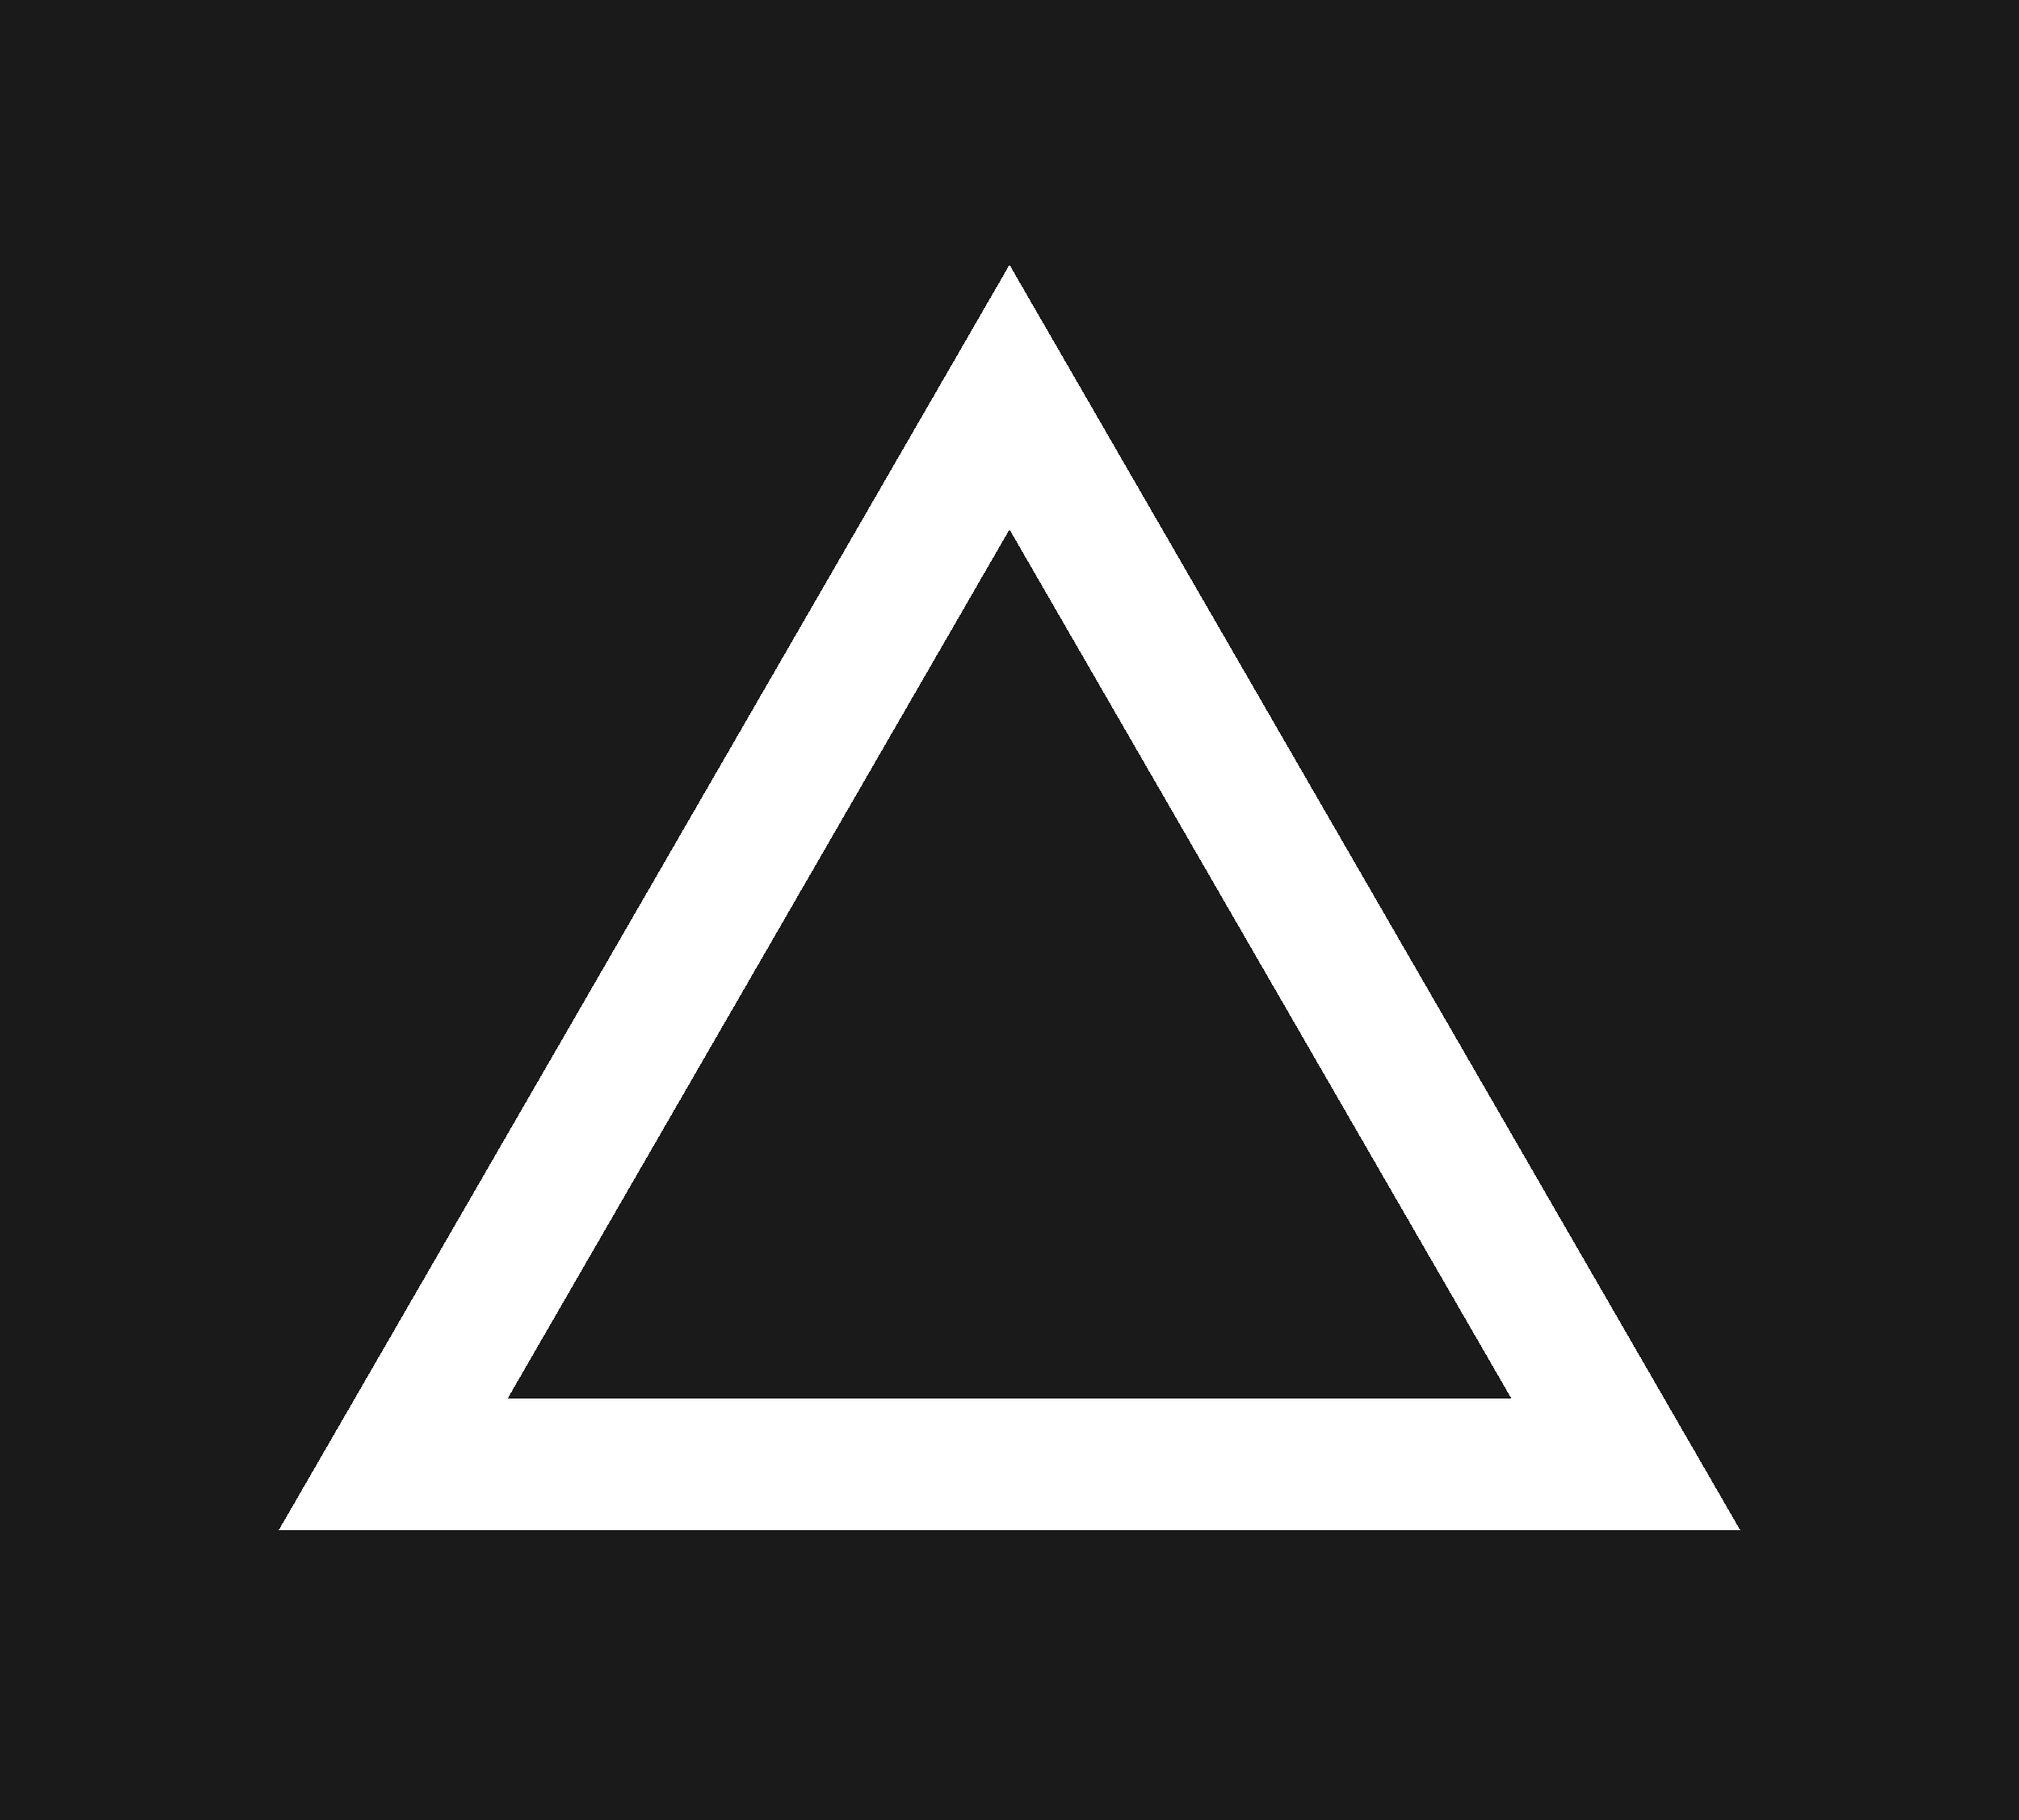 <svg width="61" height="55" viewBox="0 0 61 55" fill="none" xmlns="http://www.w3.org/2000/svg">
<rect width="61" height="55" fill="#F5F5F5"/>
<path d="M-56 -29C-56 -30.105 -55.105 -31 -54 -31H1481C1482.1 -31 1483 -30.105 1483 -29V889C1483 890.105 1482.1 891 1481 891H-54C-55.105 891 -56 890.105 -56 889V-29Z" fill="#1A1A1A"/>
<g filter="url(#filter0_d_0_1)">
<path d="M32.232 9L30.5 6L28.768 9L13.613 35.25L11.88 38.25H15.345H45.655H49.12L47.388 35.25L32.232 9Z" stroke="white" stroke-width="4" shape-rendering="crispEdges"/>
</g>
<g filter="url(#filter1_d_0_1)">
<path d="M32.232 9L30.5 6L28.768 9L13.613 35.25L11.88 38.25H15.345H45.655H49.12L47.388 35.25L32.232 9Z" stroke="white" stroke-width="4" shape-rendering="crispEdges"/>
</g>
<path d="M-54 -30H1481V-32H-54V-30ZM1482 -29V889H1484V-29H1482ZM1481 890H-54V892H1481V890ZM-55 889V-29H-57V889H-55ZM-54 890C-54.552 890 -55 889.552 -55 889H-57C-57 890.657 -55.657 892 -54 892V890ZM1482 889C1482 889.552 1481.55 890 1481 890V892C1482.66 892 1484 890.657 1484 889H1482ZM1481 -30C1481.55 -30 1482 -29.552 1482 -29H1484C1484 -30.657 1482.66 -32 1481 -32V-30ZM-54 -32C-55.657 -32 -57 -30.657 -57 -29H-55C-55 -29.552 -54.552 -30 -54 -30V-32Z" fill="black" fill-opacity="0.1"/>
<defs>
<filter id="filter0_d_0_1" x="0.416" y="0" width="60.167" height="54.25" filterUnits="userSpaceOnUse" color-interpolation-filters="sRGB">
<feFlood flood-opacity="0" result="BackgroundImageFix"/>
<feColorMatrix in="SourceAlpha" type="matrix" values="0 0 0 0 0 0 0 0 0 0 0 0 0 0 0 0 0 0 127 0" result="hardAlpha"/>
<feOffset dy="6"/>
<feGaussianBlur stdDeviation="4"/>
<feComposite in2="hardAlpha" operator="out"/>
<feColorMatrix type="matrix" values="0 0 0 0 1 0 0 0 0 1 0 0 0 0 1 0 0 0 0.25 0"/>
<feBlend mode="normal" in2="BackgroundImageFix" result="effect1_dropShadow_0_1"/>
<feBlend mode="normal" in="SourceGraphic" in2="effect1_dropShadow_0_1" result="shape"/>
</filter>
<filter id="filter1_d_0_1" x="0.416" y="0" width="60.167" height="54.25" filterUnits="userSpaceOnUse" color-interpolation-filters="sRGB">
<feFlood flood-opacity="0" result="BackgroundImageFix"/>
<feColorMatrix in="SourceAlpha" type="matrix" values="0 0 0 0 0 0 0 0 0 0 0 0 0 0 0 0 0 0 127 0" result="hardAlpha"/>
<feOffset dy="6"/>
<feGaussianBlur stdDeviation="4"/>
<feComposite in2="hardAlpha" operator="out"/>
<feColorMatrix type="matrix" values="0 0 0 0 1 0 0 0 0 1 0 0 0 0 1 0 0 0 0.25 0"/>
<feBlend mode="normal" in2="BackgroundImageFix" result="effect1_dropShadow_0_1"/>
<feBlend mode="normal" in="SourceGraphic" in2="effect1_dropShadow_0_1" result="shape"/>
</filter>
</defs>
</svg>
